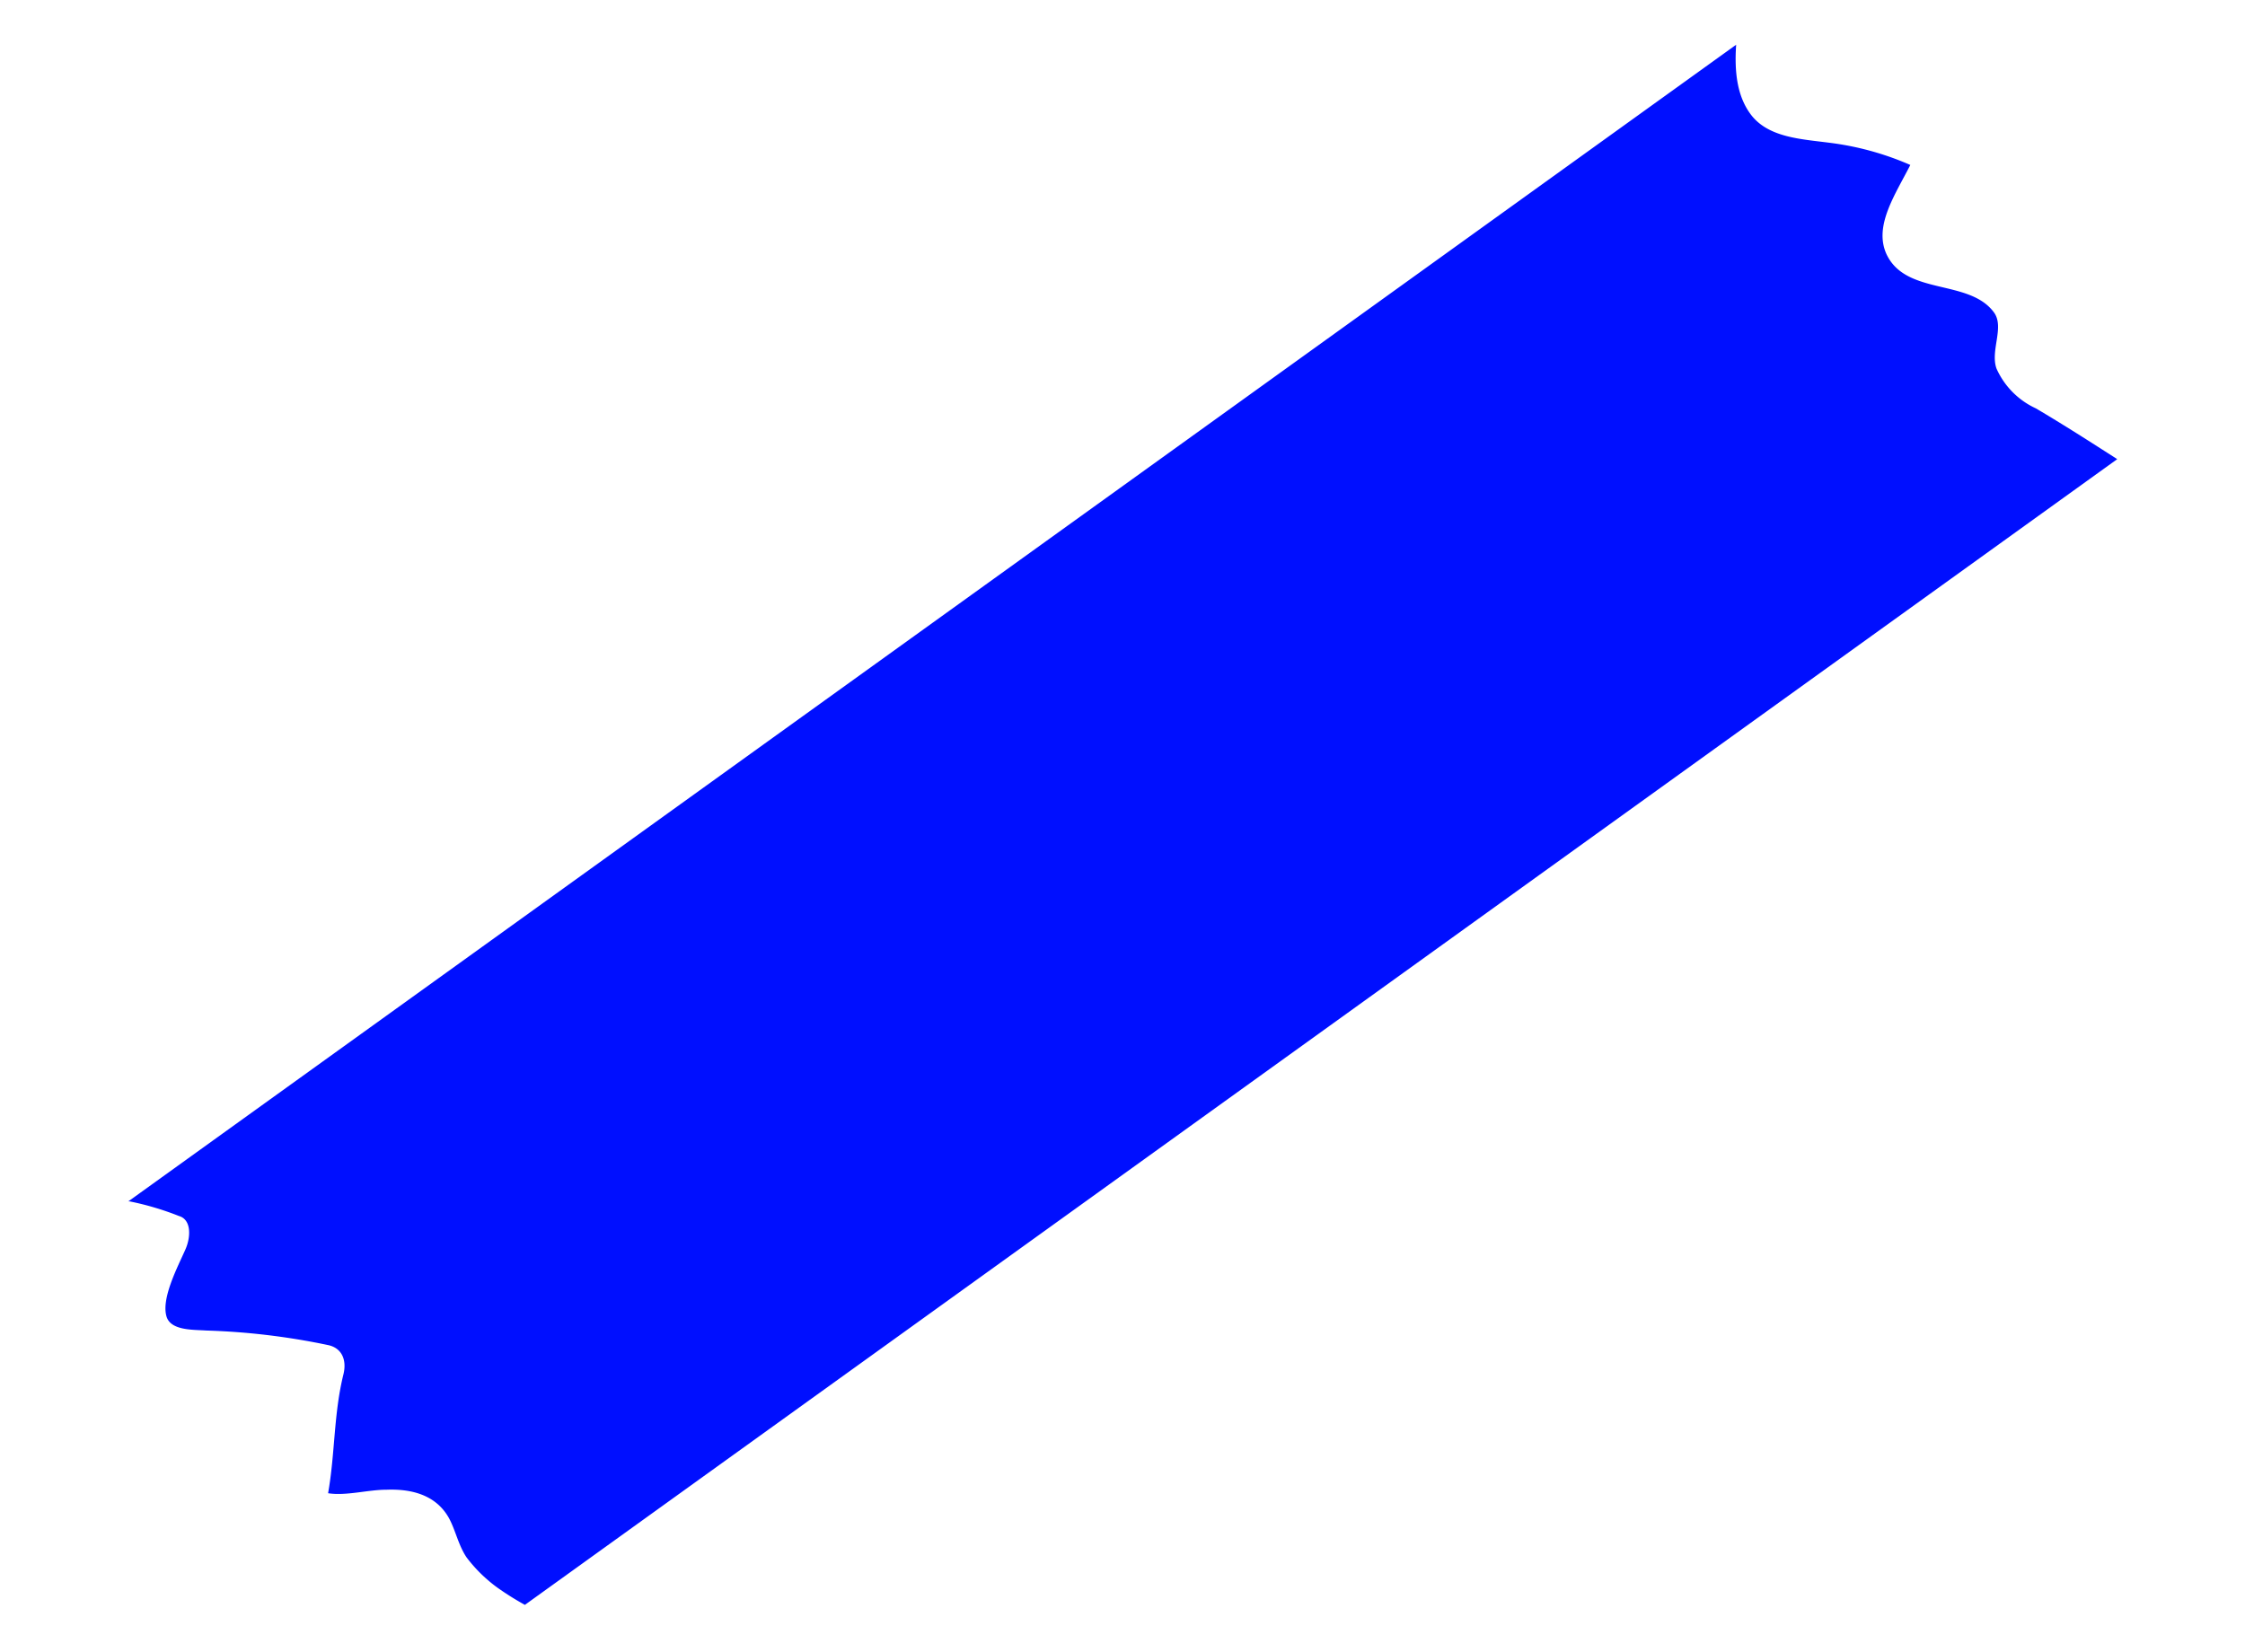 <svg xmlns="http://www.w3.org/2000/svg" viewBox="0 0 229.984 169.269">
  <defs>
    <style>
      .cls-1 {
        fill: #000fff;
      }
    </style>
  </defs>
  <path id="주황_종이_고정하는_파랑테이프_아래_" data-name="주황 종이 고정하는 파랑테이프 (아래)" class="cls-1" d="M204.887,41.071a8.151,8.151,0,0,1-3.428-4.6c-.393-1.921,1.4-4.048.562-5.7-2.023-3.843-8.766-2.951-10.115-7.548-.843-3.019,1.742-5.833,3.709-8.646a29.787,29.787,0,0,0-7.98-3.431c-2.754-.755-5.957-1.372-7.418-3.843-1.236-2.127-1.124-4.735-.562-7.411L0,94.387H.112a29.444,29.444,0,0,1,4.833,2.2c1.236.549.9,2.333.169,3.5-1.068,1.715-3.147,4.6-2.866,6.519.225,1.51,2.529,1.715,3.821,1.99a70.887,70.887,0,0,1,12.194,3.225c1.292.48,1.686,1.715,1.124,3.156-1.573,3.911-1.967,7.891-3.259,11.871,1.8.549,4.1.206,6.013.48,2.641.274,4.945,1.3,5.9,3.774.506,1.372.562,2.882,1.236,4.254a15.055,15.055,0,0,0,2.7,3.5,29.169,29.169,0,0,0,2.529,2.127l177.914-93.6C209.945,45.257,207.472,43.129,204.887,41.071Z" transform="matrix(0.99, -0.139, 0.139, 0.99, 0.013, 29.662)"/>
</svg>
